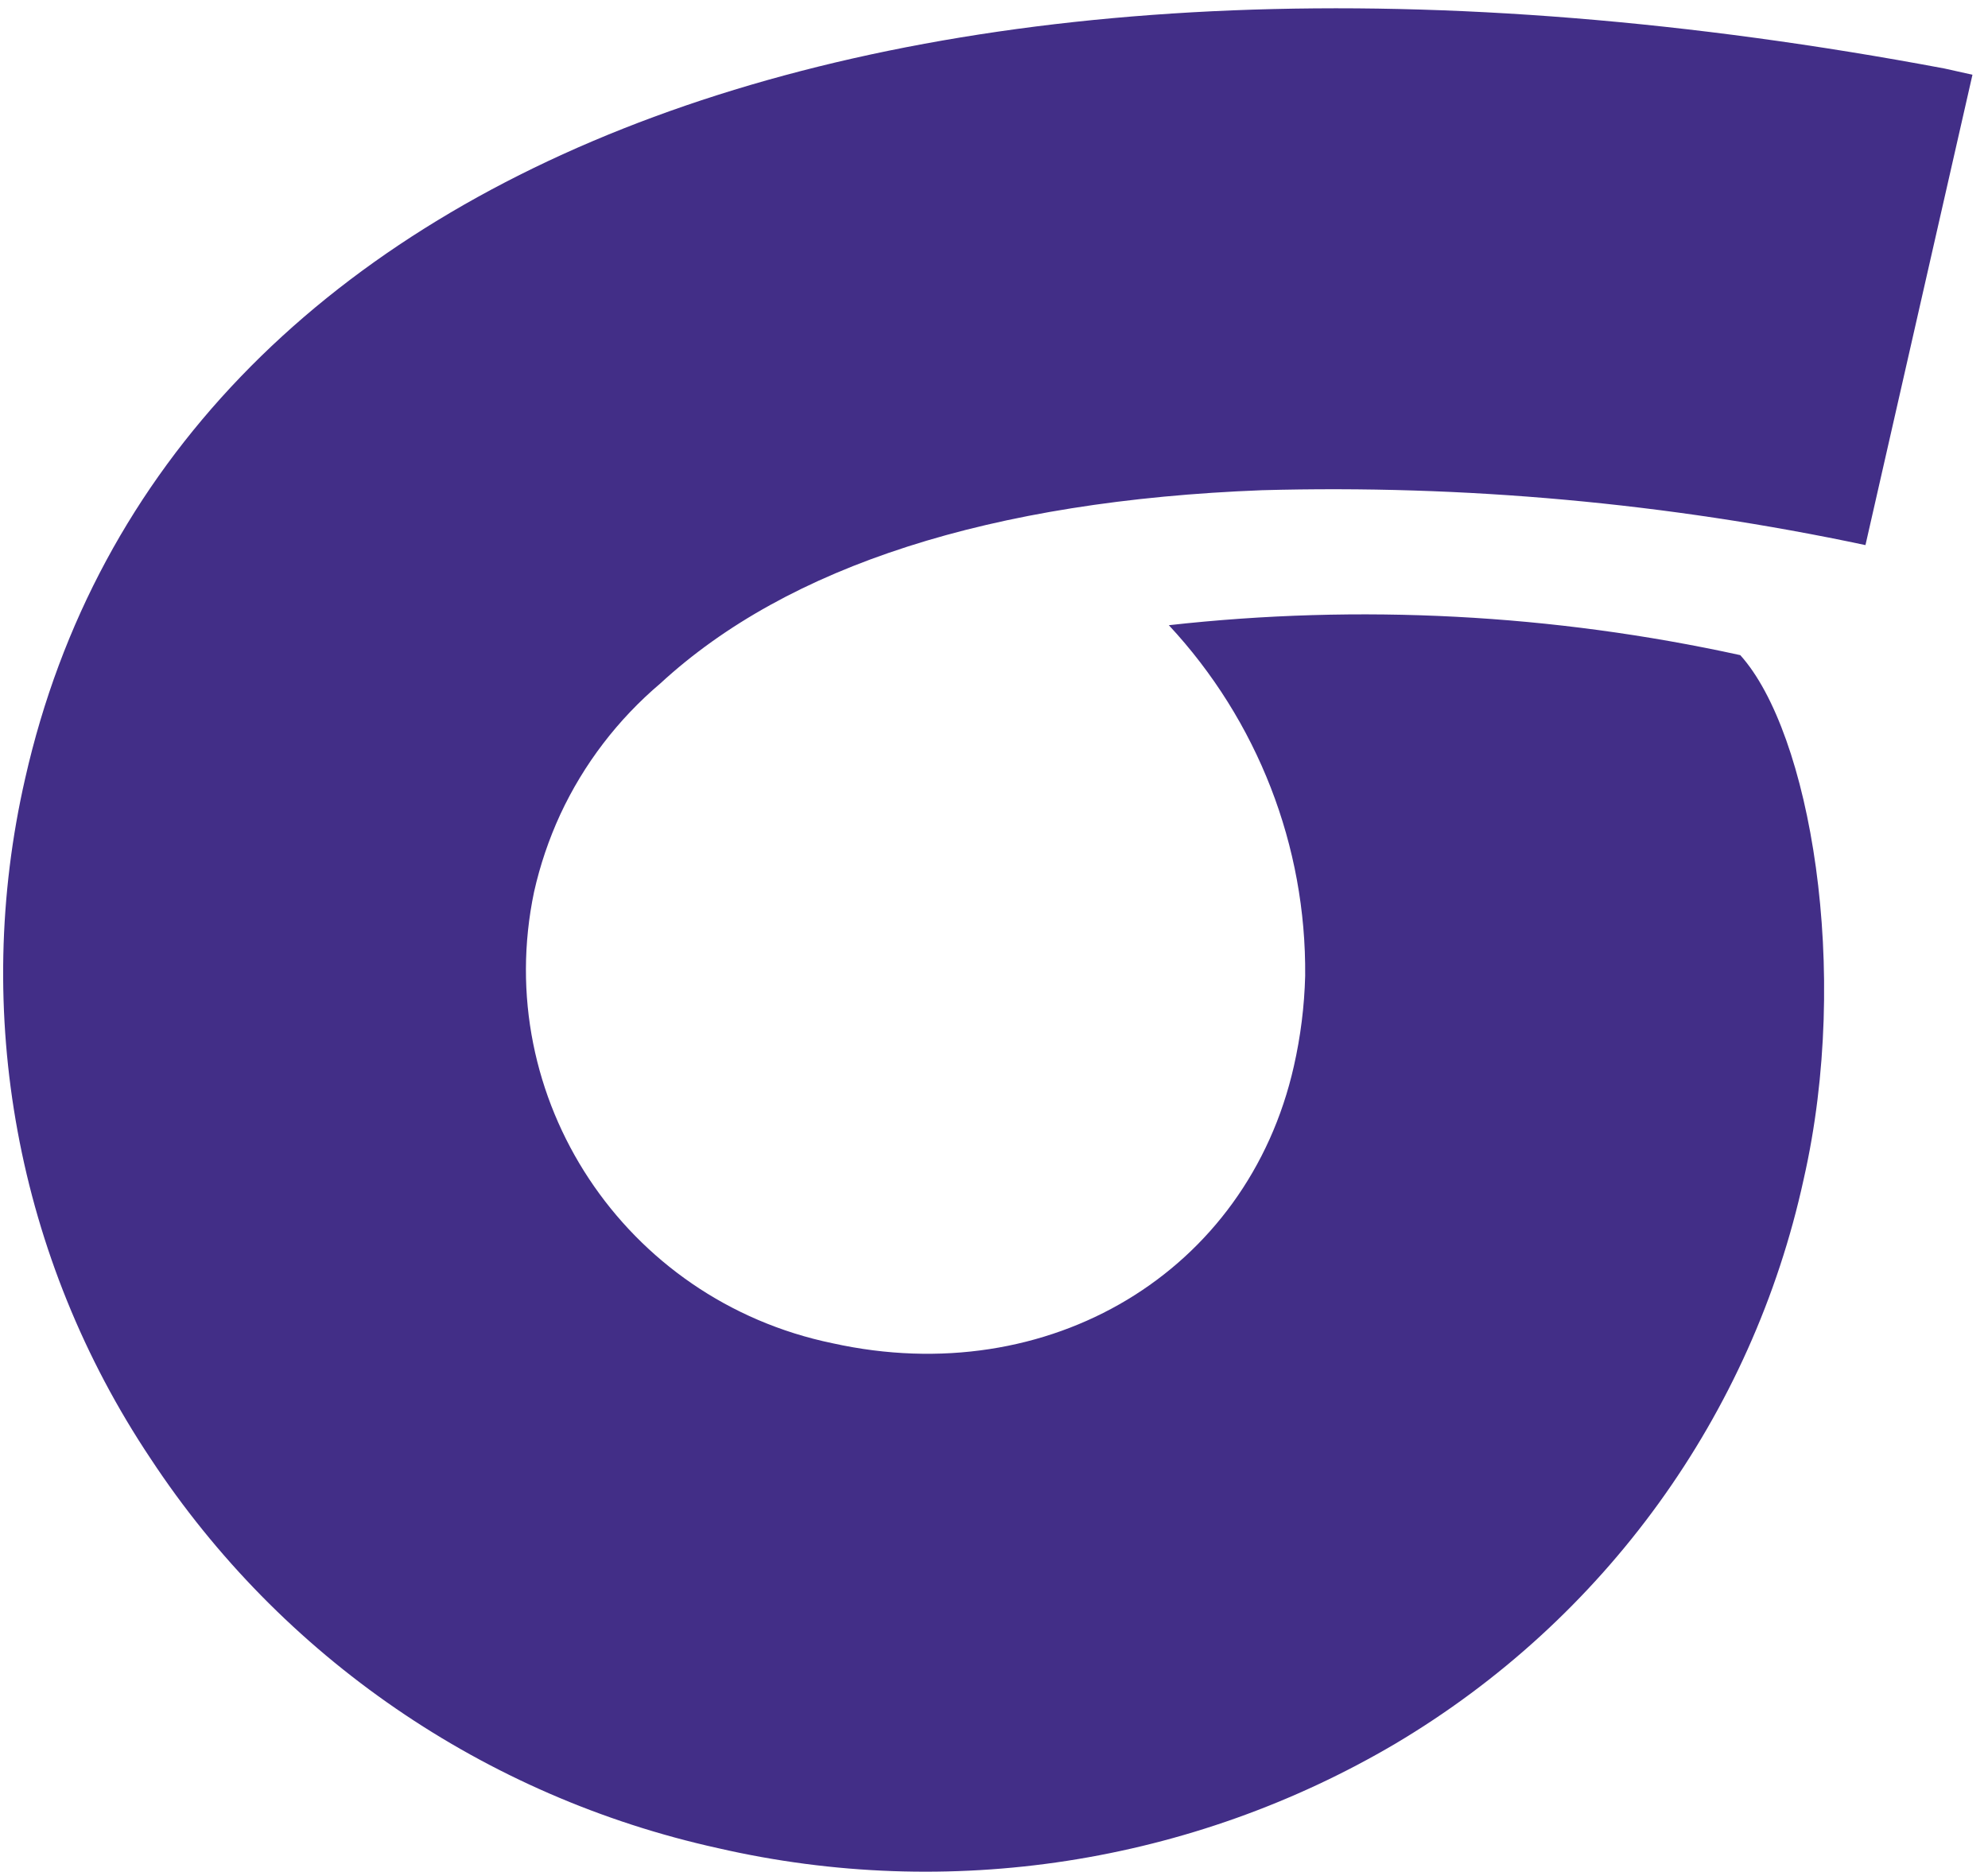 <?xml version="1.0" encoding="UTF-8"?>
<svg width="103px" height="97px" viewBox="0 0 103 97" version="1.1" xmlns="http://www.w3.org/2000/svg" xmlns:xlink="http://www.w3.org/1999/xlink">
    <title>Mask</title>
    <defs>
        <path d="M99.751,66.062 C102.92,54.198 101.42,41.557 95.564,30.785 C89.515,19.74 79.203,11.719 67.081,8.63 C56.326,5.784 43.95,7.505 39.831,10.965 C37.364,20.598 36.491,30.578 37.248,40.499 C42.35,36.073 48.93,33.776 55.651,34.074 C57.225,34.17 58.785,34.421 60.311,34.824 C70.88,37.602 76.688,48.082 73.818,59.211 C71.213,69.912 60.516,76.463 49.91,73.85 C48.539,73.492 47.21,72.989 45.943,72.351 C43.38,71.047 41.128,69.198 39.341,66.931 C33.482,60.114 30.477,49.463 30.427,35.437 C30.504,24.932 31.824,14.473 34.36,4.284 L10.2,-2.107 L9.828,-0.675 C-1.99,52.019 11.01,91.54 43.106,99.993 C55.141,103.197 67.951,101.295 78.562,94.727 C89.062,88.331 96.666,78.043 99.751,66.062 Z" id="path-1"></path>
    </defs>
    <g id="Page-1" stroke="none" stroke-width="1" fill="none" fill-rule="evenodd">
        <g id="---2-final" transform="translate(-725, -2900)">
            <g id="Group-10" transform="translate(698, 2899.202)">
                <g id="Group-9" transform="translate(25.473, 0)">
                    <mask id="mask-2" fill="white">
                        <use xlink:href="#path-1"></use>
                    </mask>
                    <use id="Mask" fill="#422E87" transform="translate(53.452, 49.704) rotate(88) translate(-53.452, -49.704) " xlink:href="#path-1"></use>
                </g>
            </g>
        </g>
    </g>
</svg>